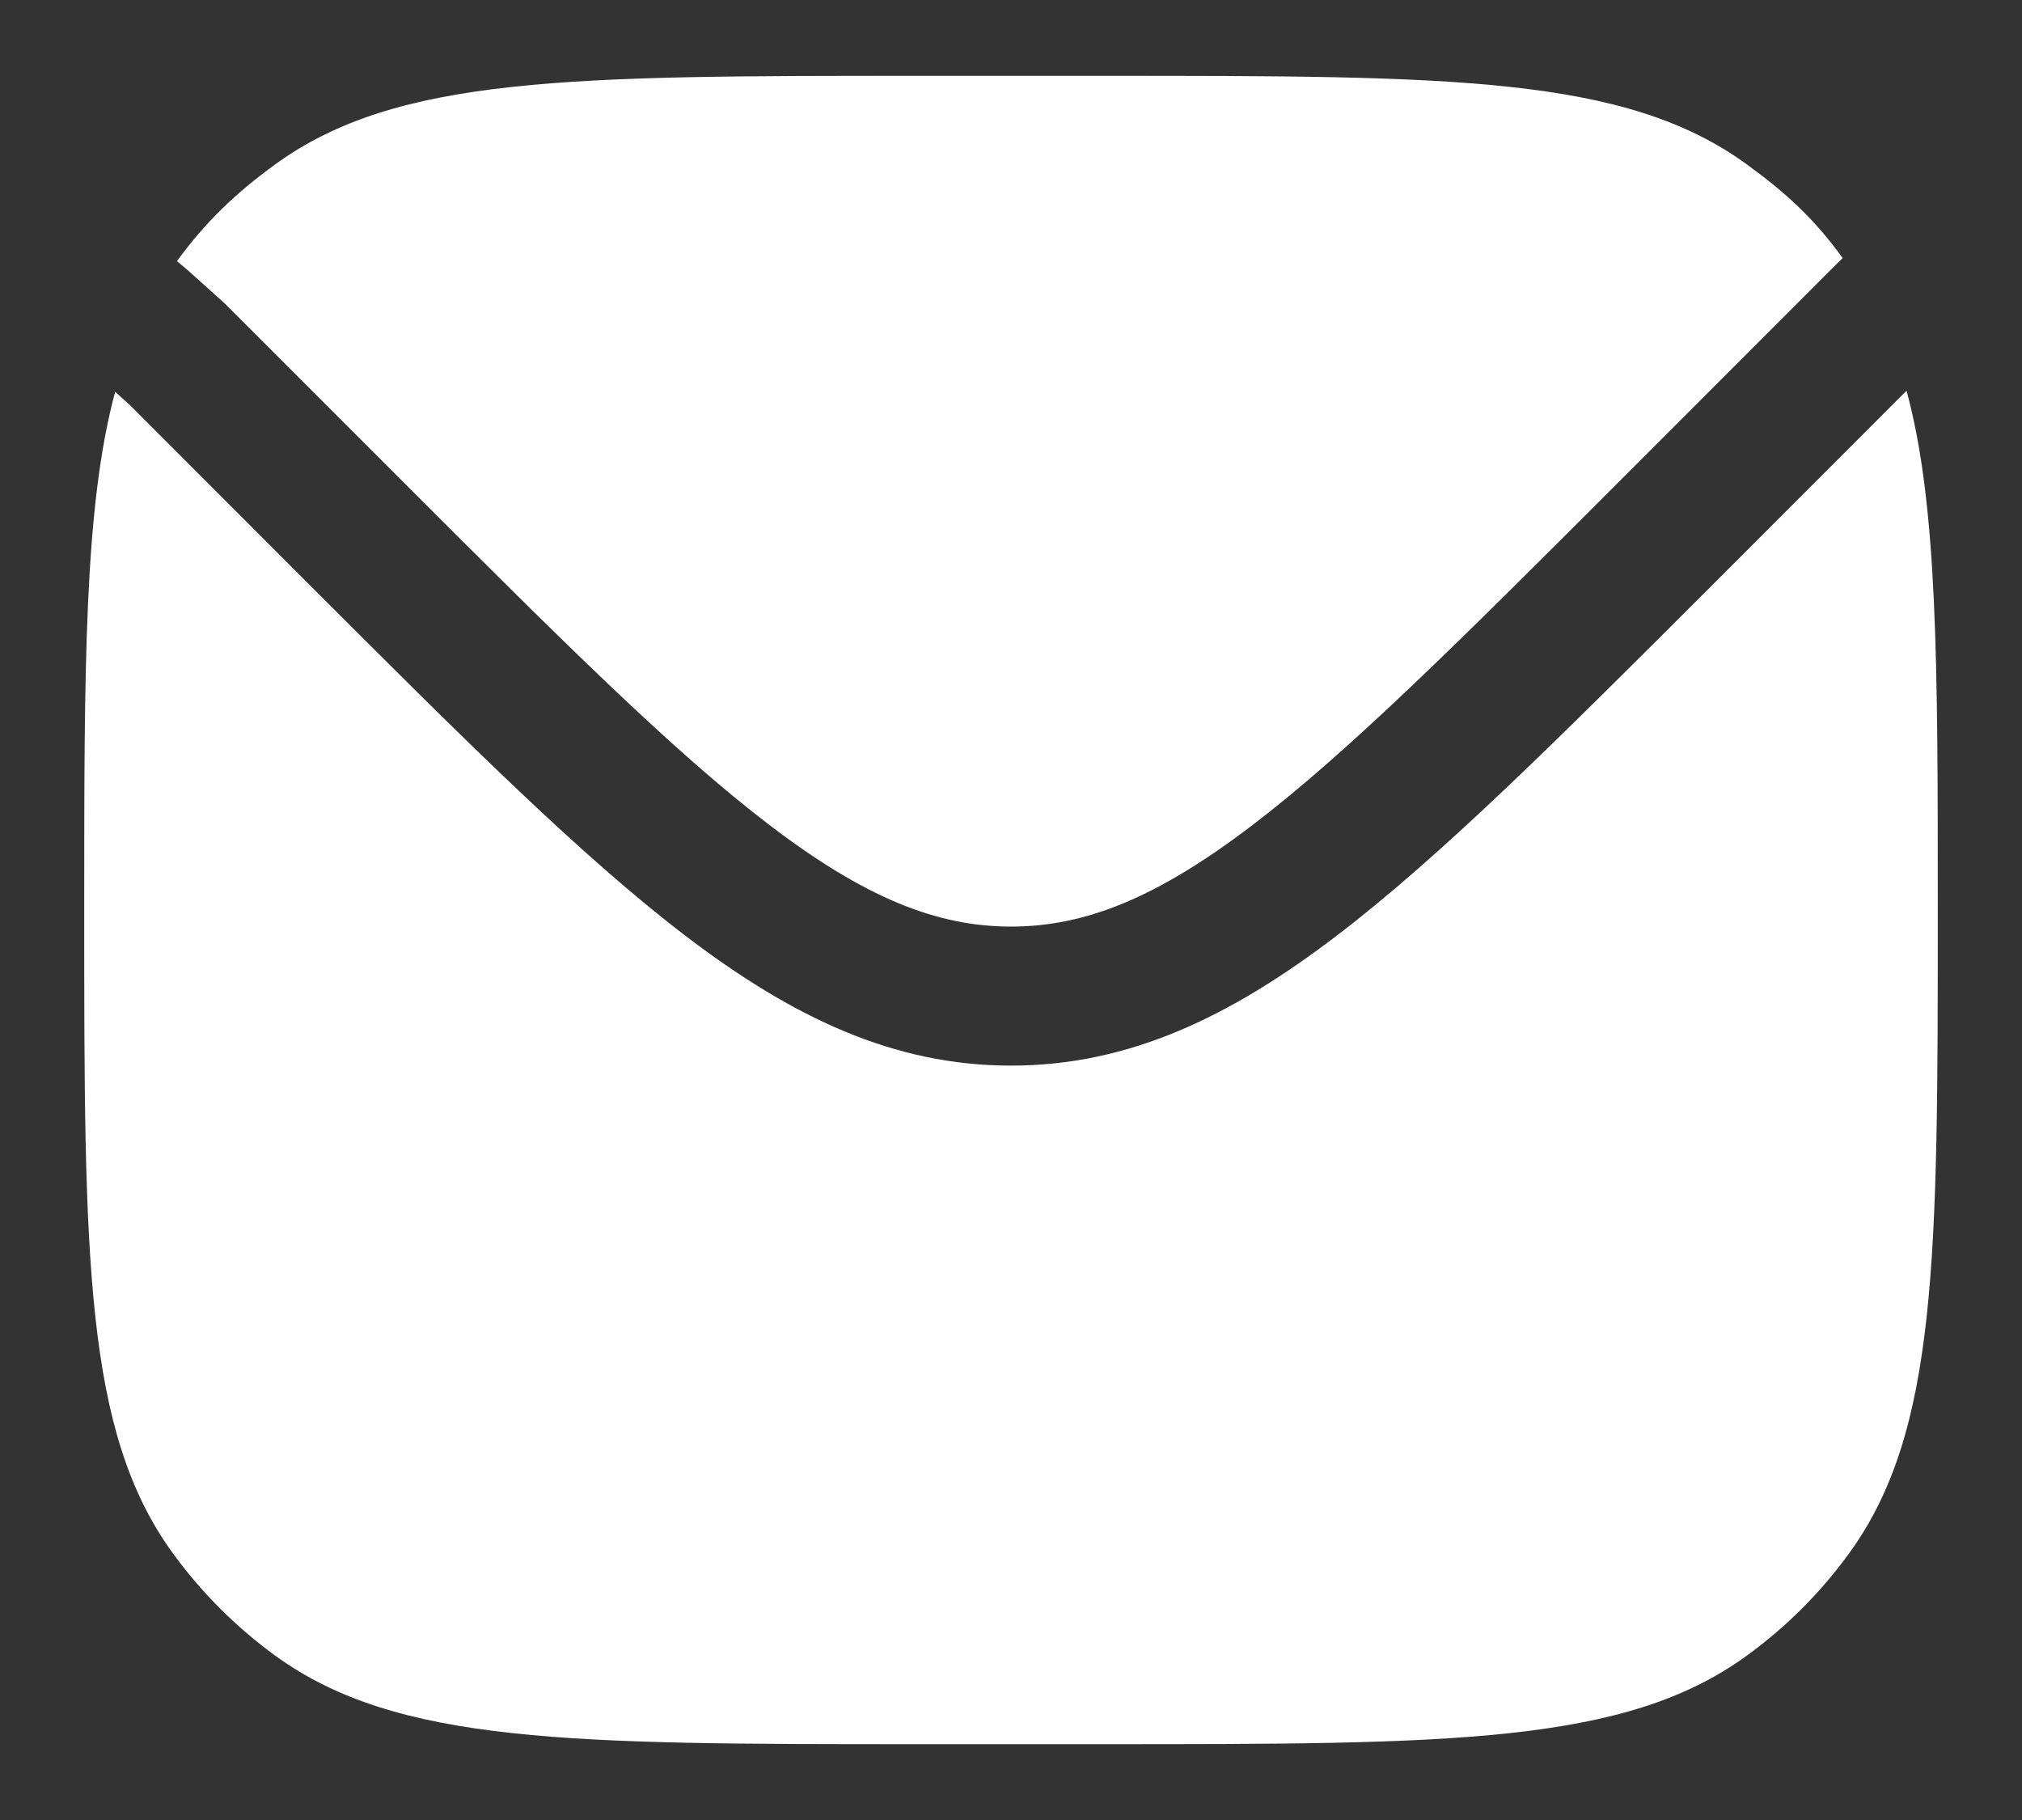 <svg width="20" height="18" viewBox="0 0 20 18" fill="none" xmlns="http://www.w3.org/2000/svg">
<rect x="0" y="0" width="20" height="18" fill="#333333" stroke="none"/>
<path d="M1.139 3.875C0.833 5.012 0.833 6.58 0.833 9C0.833 12.437 0.833 14.156 1.709 15.361C1.992 15.75 2.334 16.092 2.723 16.375C3.928 17.25 5.646 17.25 9.084 17.25H10.917C14.354 17.25 16.073 17.25 17.277 16.375C17.667 16.092 18.009 15.75 18.291 15.361C19.167 14.156 19.167 12.437 19.167 9C19.167 6.572 19.167 5.002 18.858 3.864L16.931 5.792C15.434 7.288 14.262 8.46 13.224 9.252C12.162 10.063 11.16 10.539 10 10.539C8.84 10.539 7.838 10.063 6.776 9.252C5.738 8.46 4.566 7.288 3.069 5.792L1.277 3.999L1.139 3.875Z" fill="white"/>
<path d="M1.75 2.583L1.85 2.666L2.223 3.001L4.004 4.782C5.546 6.324 6.654 7.43 7.61 8.159C8.55 8.876 9.262 9.164 10 9.164C10.739 9.164 11.45 8.876 12.39 8.159C13.346 7.43 14.454 6.324 15.996 4.782L18.111 2.666L18.226 2.552C17.944 2.163 17.667 1.908 17.277 1.625C16.073 0.75 14.354 0.75 10.917 0.75H9.084C5.646 0.75 3.928 0.75 2.723 1.625C2.334 1.908 2.033 2.194 1.75 2.583Z" fill="white"/>
</svg>
